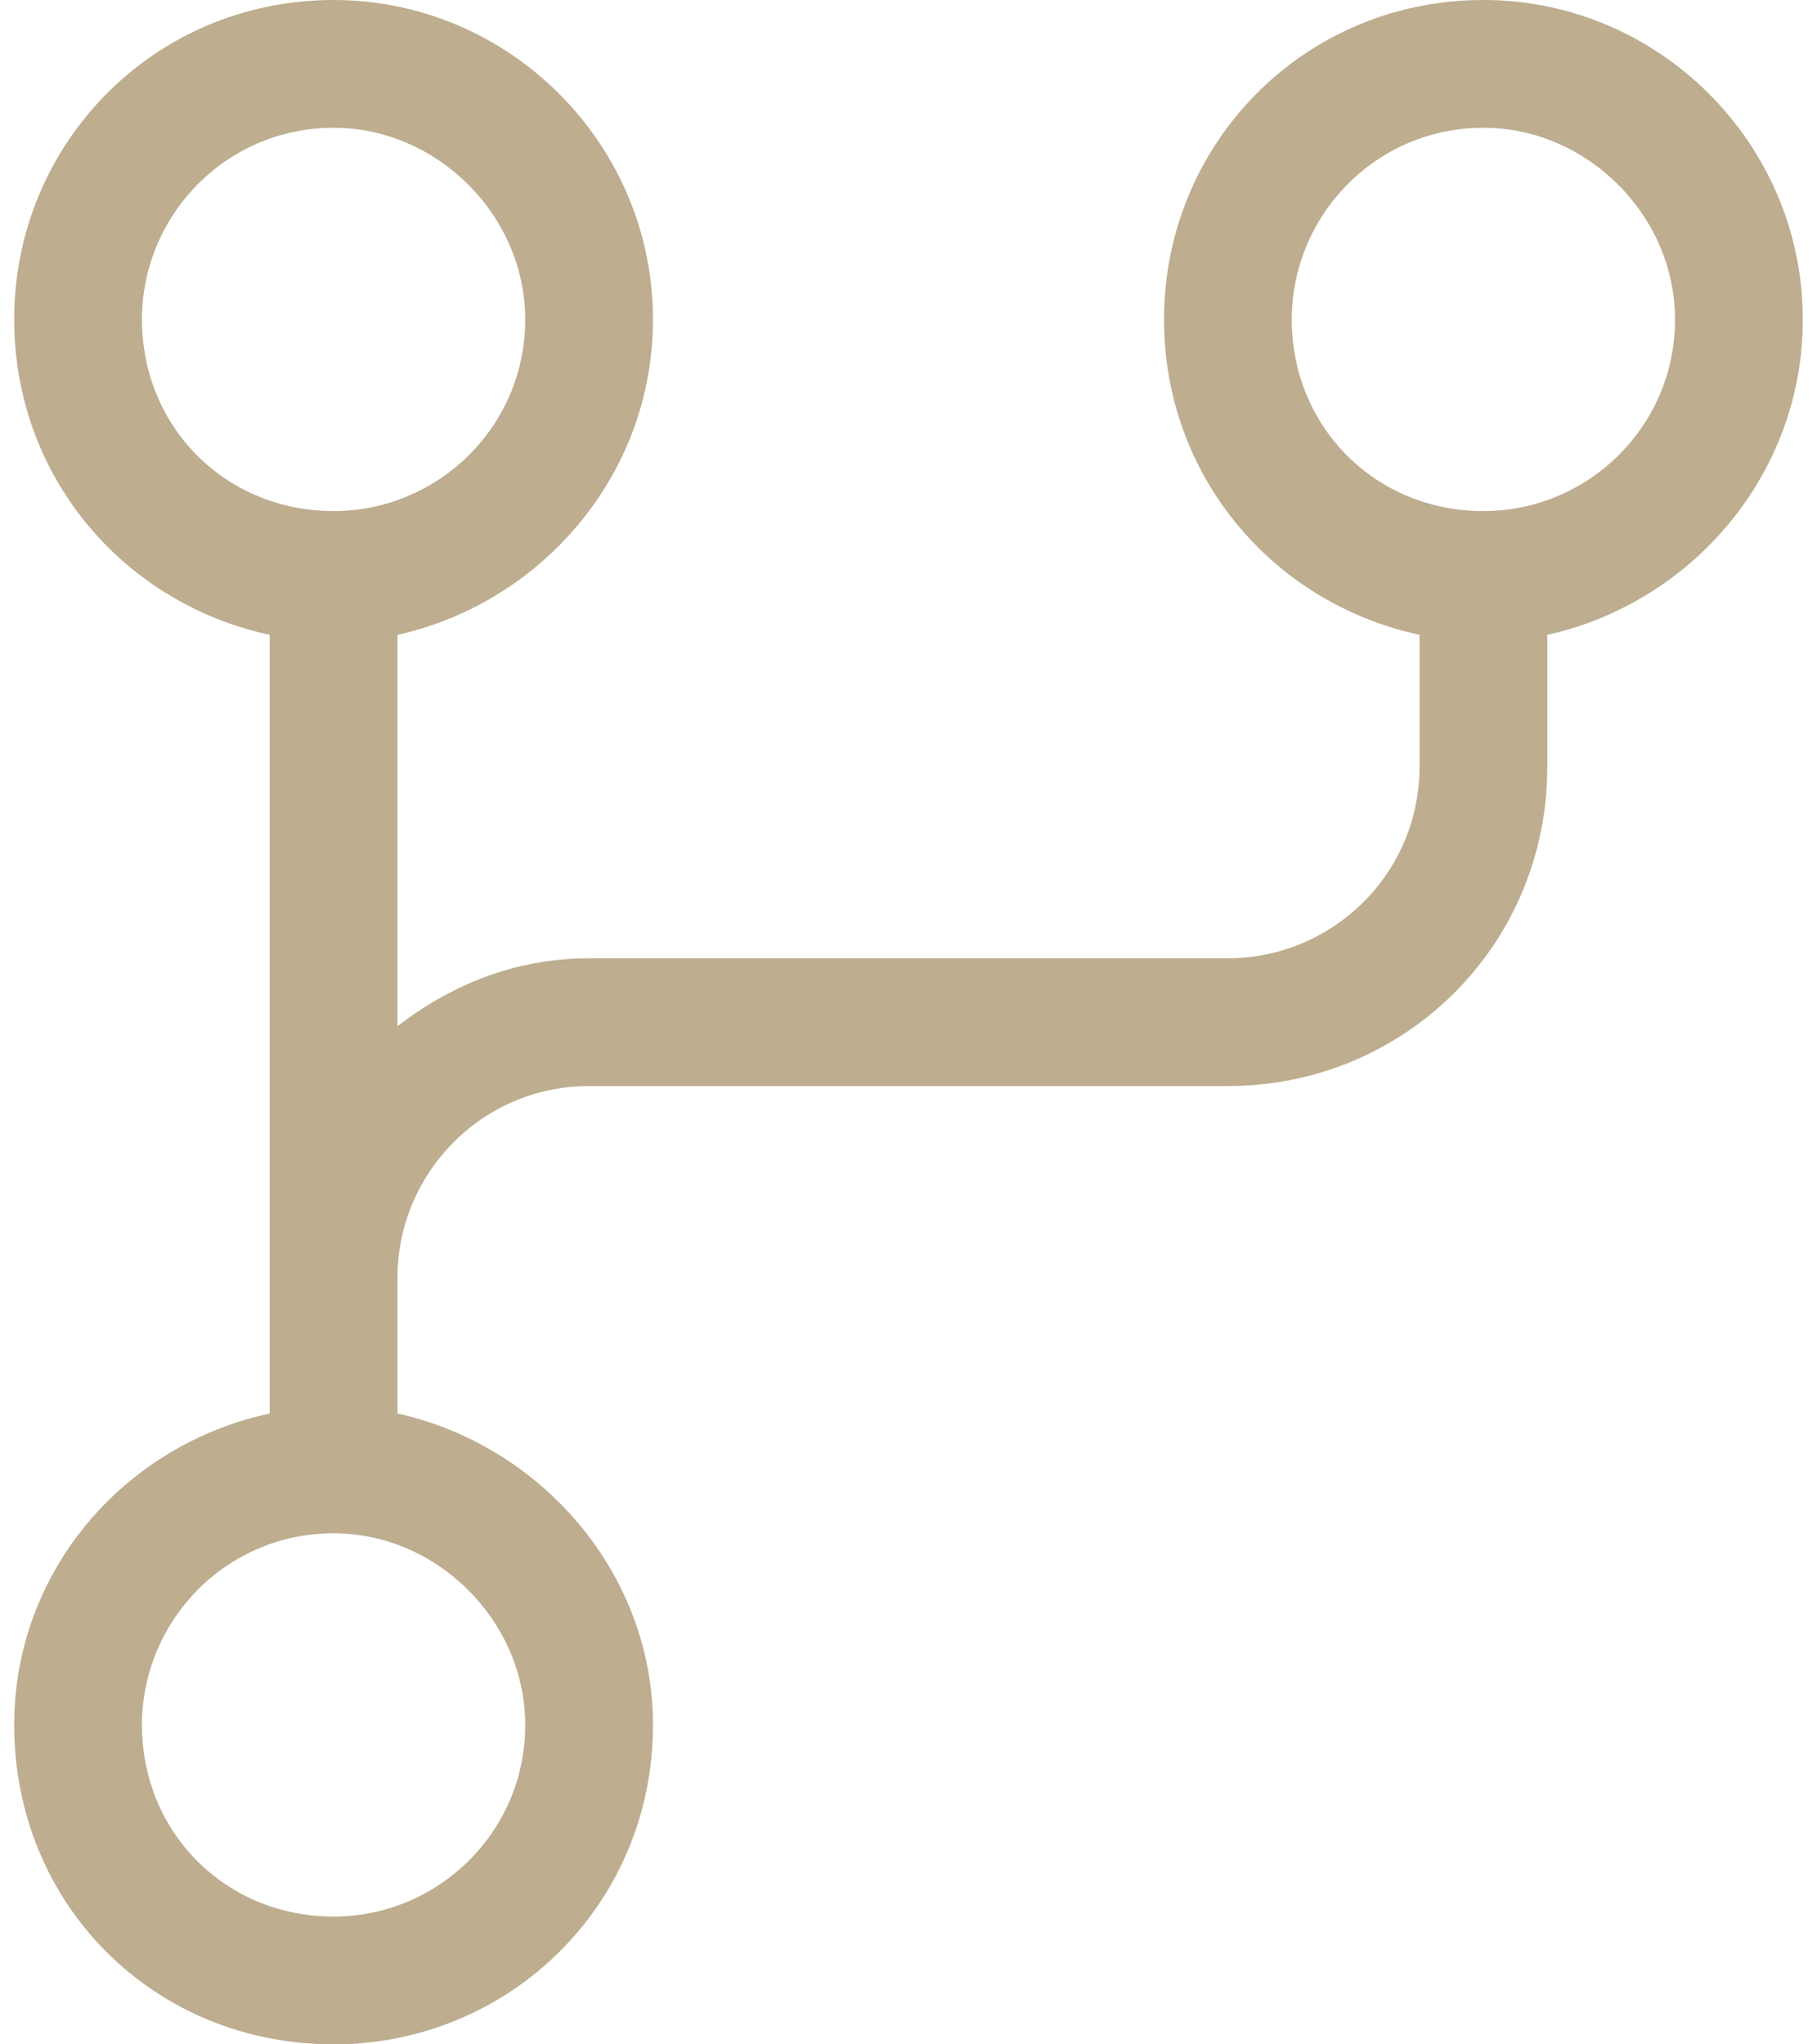 <svg width="64" height="72" viewBox="0 0 64 72" fill="none" xmlns="http://www.w3.org/2000/svg">
<path d="M52.25 0C58.438 0 63.5 5.062 63.5 11.25C63.5 16.734 59.562 21.234 54.5 22.359V27C54.5 33.328 49.438 38.25 43.25 38.25H20.75C16.953 38.25 14 41.344 14 45V49.781C19.062 50.906 23 55.406 23 60.75C23 67.078 17.938 72 11.75 72C5.422 72 0.5 67.078 0.5 60.75C0.5 55.406 4.297 50.906 9.5 49.781V22.359C4.297 21.234 0.5 16.734 0.5 11.25C0.5 5.062 5.422 0 11.75 0C17.938 0 23 5.062 23 11.25C23 16.734 19.062 21.234 14 22.359V36.141C15.828 34.734 18.078 33.75 20.75 33.75H43.25C46.906 33.75 50 30.797 50 27V22.359C44.797 21.234 41 16.734 41 11.25C41 5.062 45.922 0 52.25 0ZM18.5 60.75C18.5 57.094 15.406 54 11.75 54C7.953 54 5 57.094 5 60.75C5 64.547 7.953 67.5 11.75 67.5C15.406 67.5 18.5 64.547 18.5 60.75ZM11.75 18C15.406 18 18.5 15.047 18.5 11.25C18.5 7.594 15.406 4.5 11.75 4.5C7.953 4.5 5 7.594 5 11.25C5 15.047 7.953 18 11.75 18ZM52.25 18C55.906 18 59 15.047 59 11.25C59 7.594 55.906 4.5 52.25 4.5C48.453 4.5 45.5 7.594 45.5 11.25C45.5 15.047 48.453 18 52.25 18Z" fill="#BEAD8F"/>
</svg>
